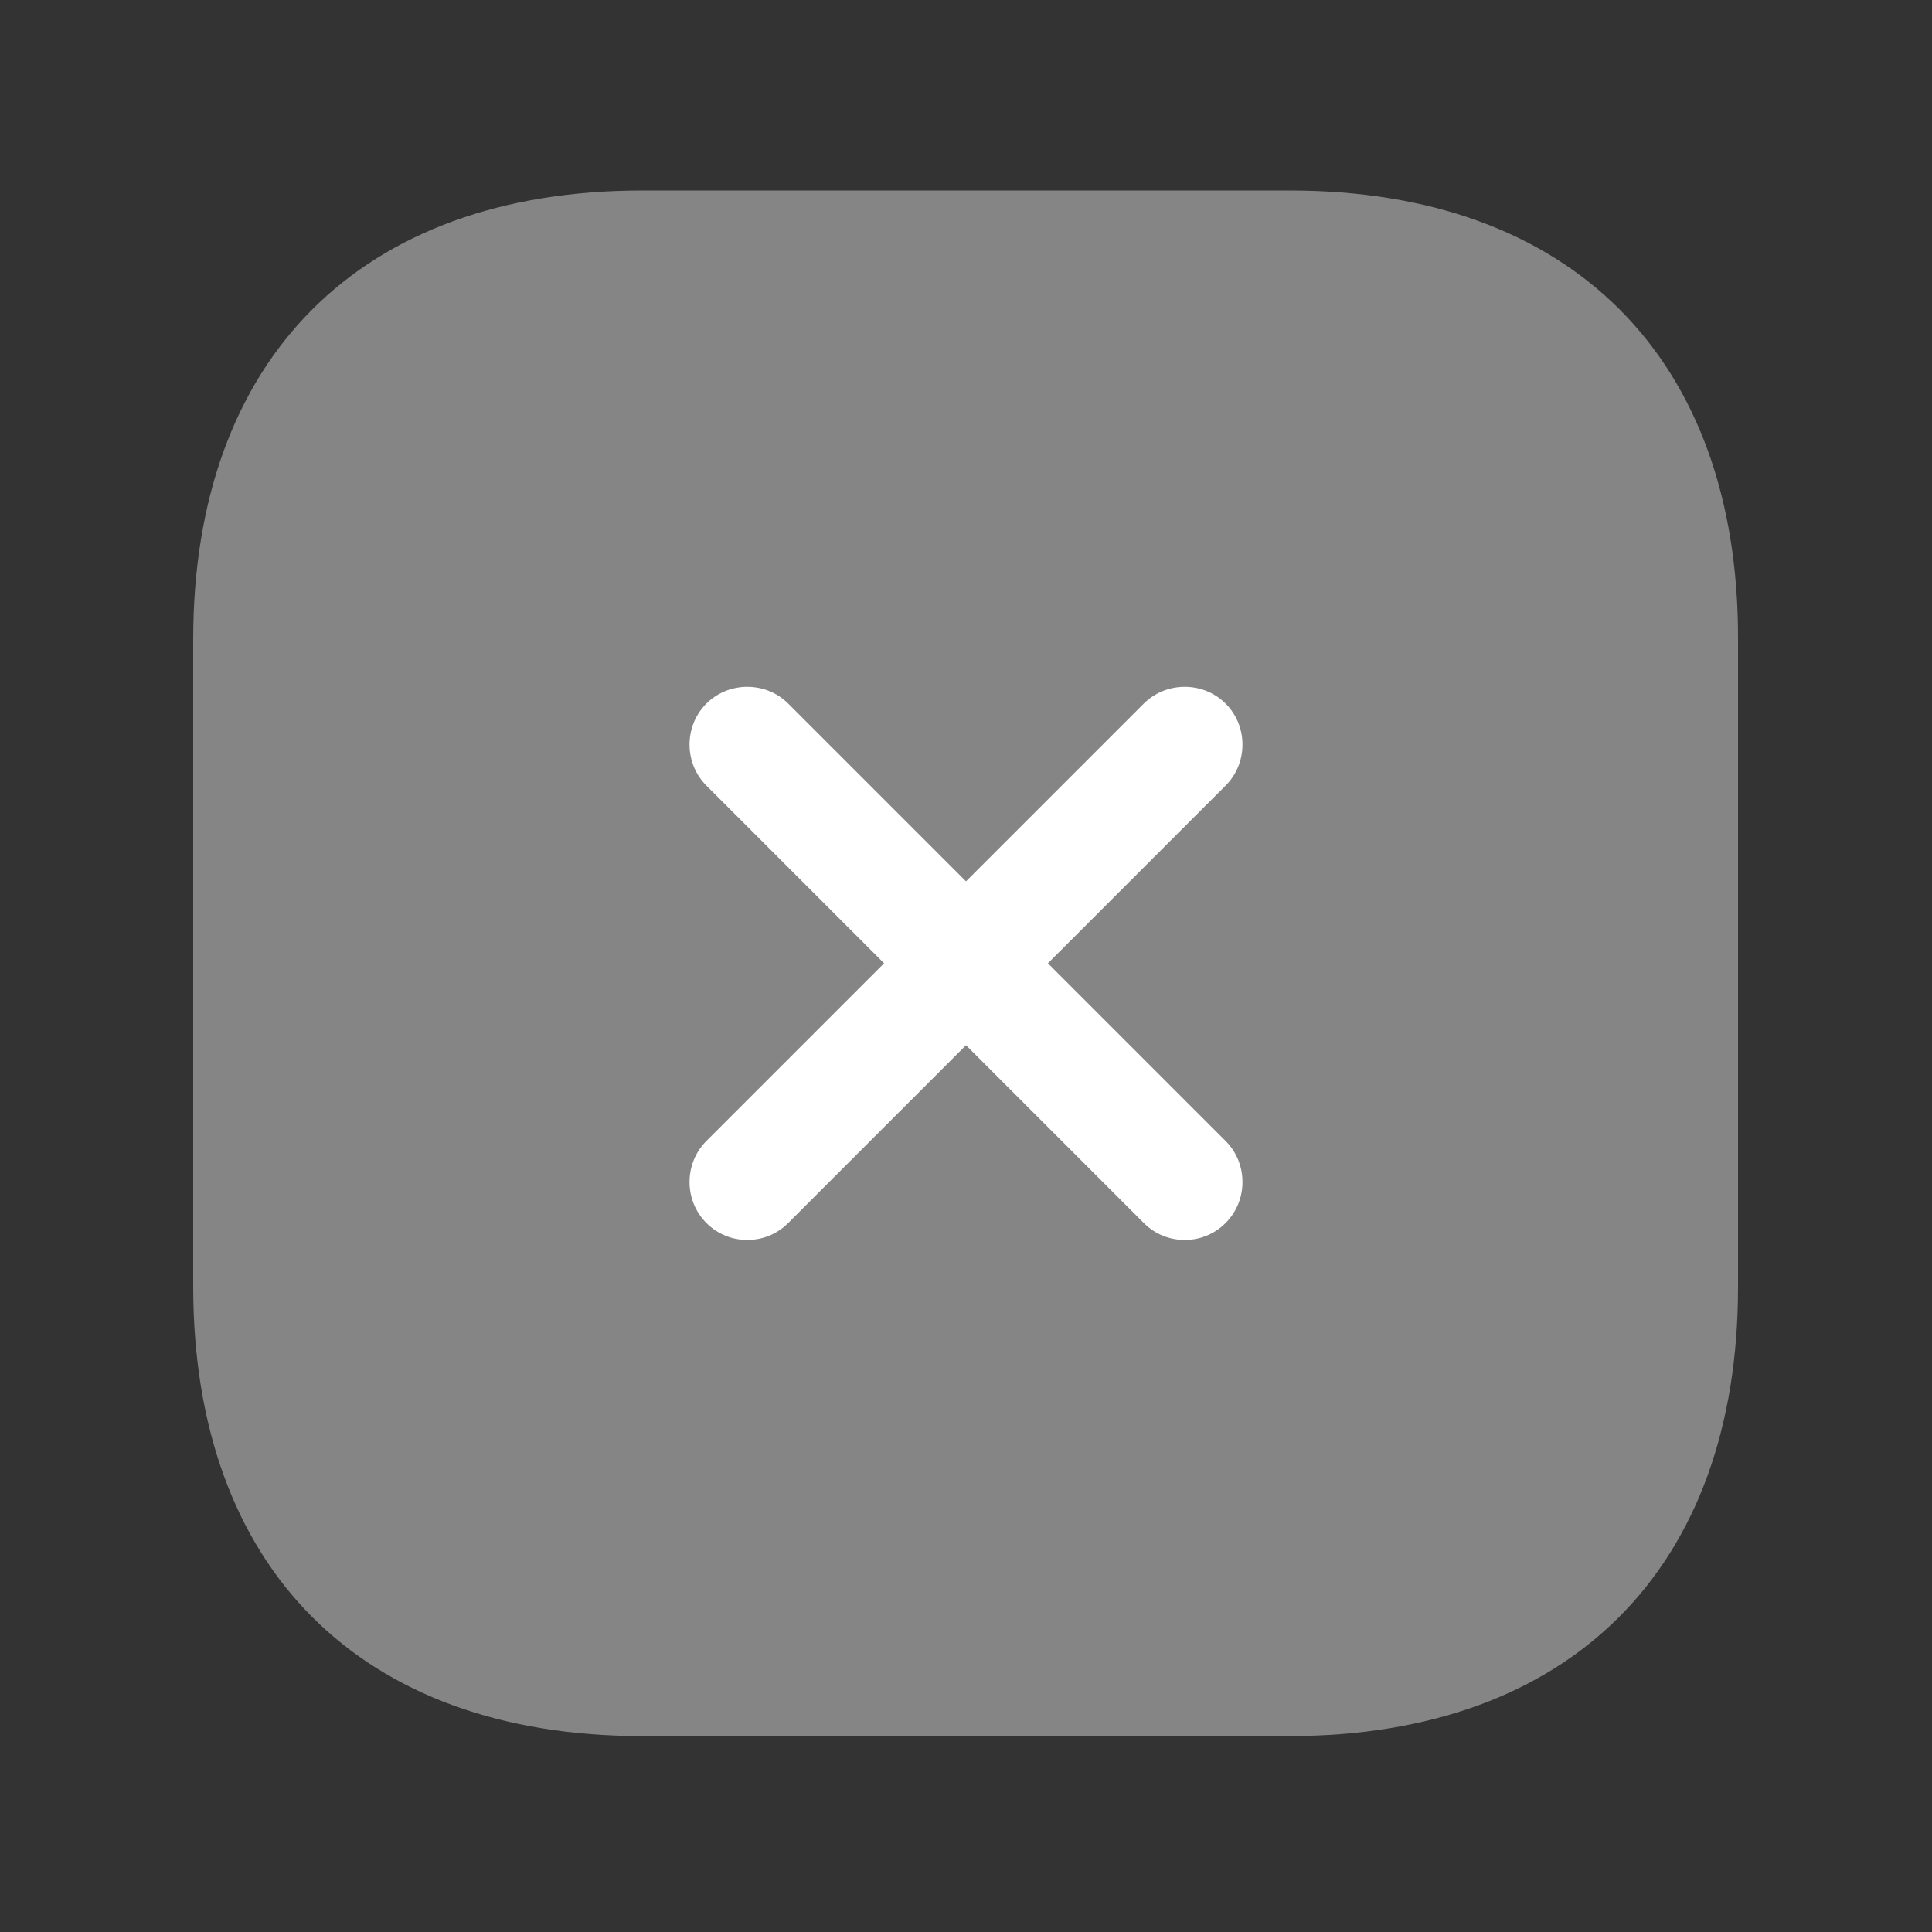 <svg width="25" height="25" viewBox="0 0 25 25" fill="none" xmlns="http://www.w3.org/2000/svg">
<rect x="0" y="0" width="25" height="25" fill="#333333" stroke="none"/>
<path opacity="0.4" d="M16.69 2.465H8.31C4.67 2.465 2.5 4.635 2.5 8.275V16.645C2.5 20.295 4.67 22.465 8.31 22.465H16.68C20.32 22.465 22.49 20.295 22.49 16.655V8.275C22.5 4.635 20.33 2.465 16.69 2.465Z" fill="white"/>
<path d="M13.56 12.465L15.86 10.165C16.15 9.875 16.15 9.395 15.86 9.105C15.57 8.815 15.09 8.815 14.8 9.105L12.5 11.405L10.2 9.105C9.91 8.815 9.43 8.815 9.14 9.105C8.85 9.395 8.85 9.875 9.14 10.165L11.44 12.465L9.14 14.765C8.85 15.055 8.85 15.535 9.14 15.825C9.29 15.975 9.48 16.045 9.67 16.045C9.86 16.045 10.05 15.975 10.2 15.825L12.5 13.525L14.8 15.825C14.95 15.975 15.14 16.045 15.33 16.045C15.52 16.045 15.71 15.975 15.86 15.825C16.15 15.535 16.15 15.055 15.86 14.765L13.56 12.465Z" fill="white"/>
</svg>

